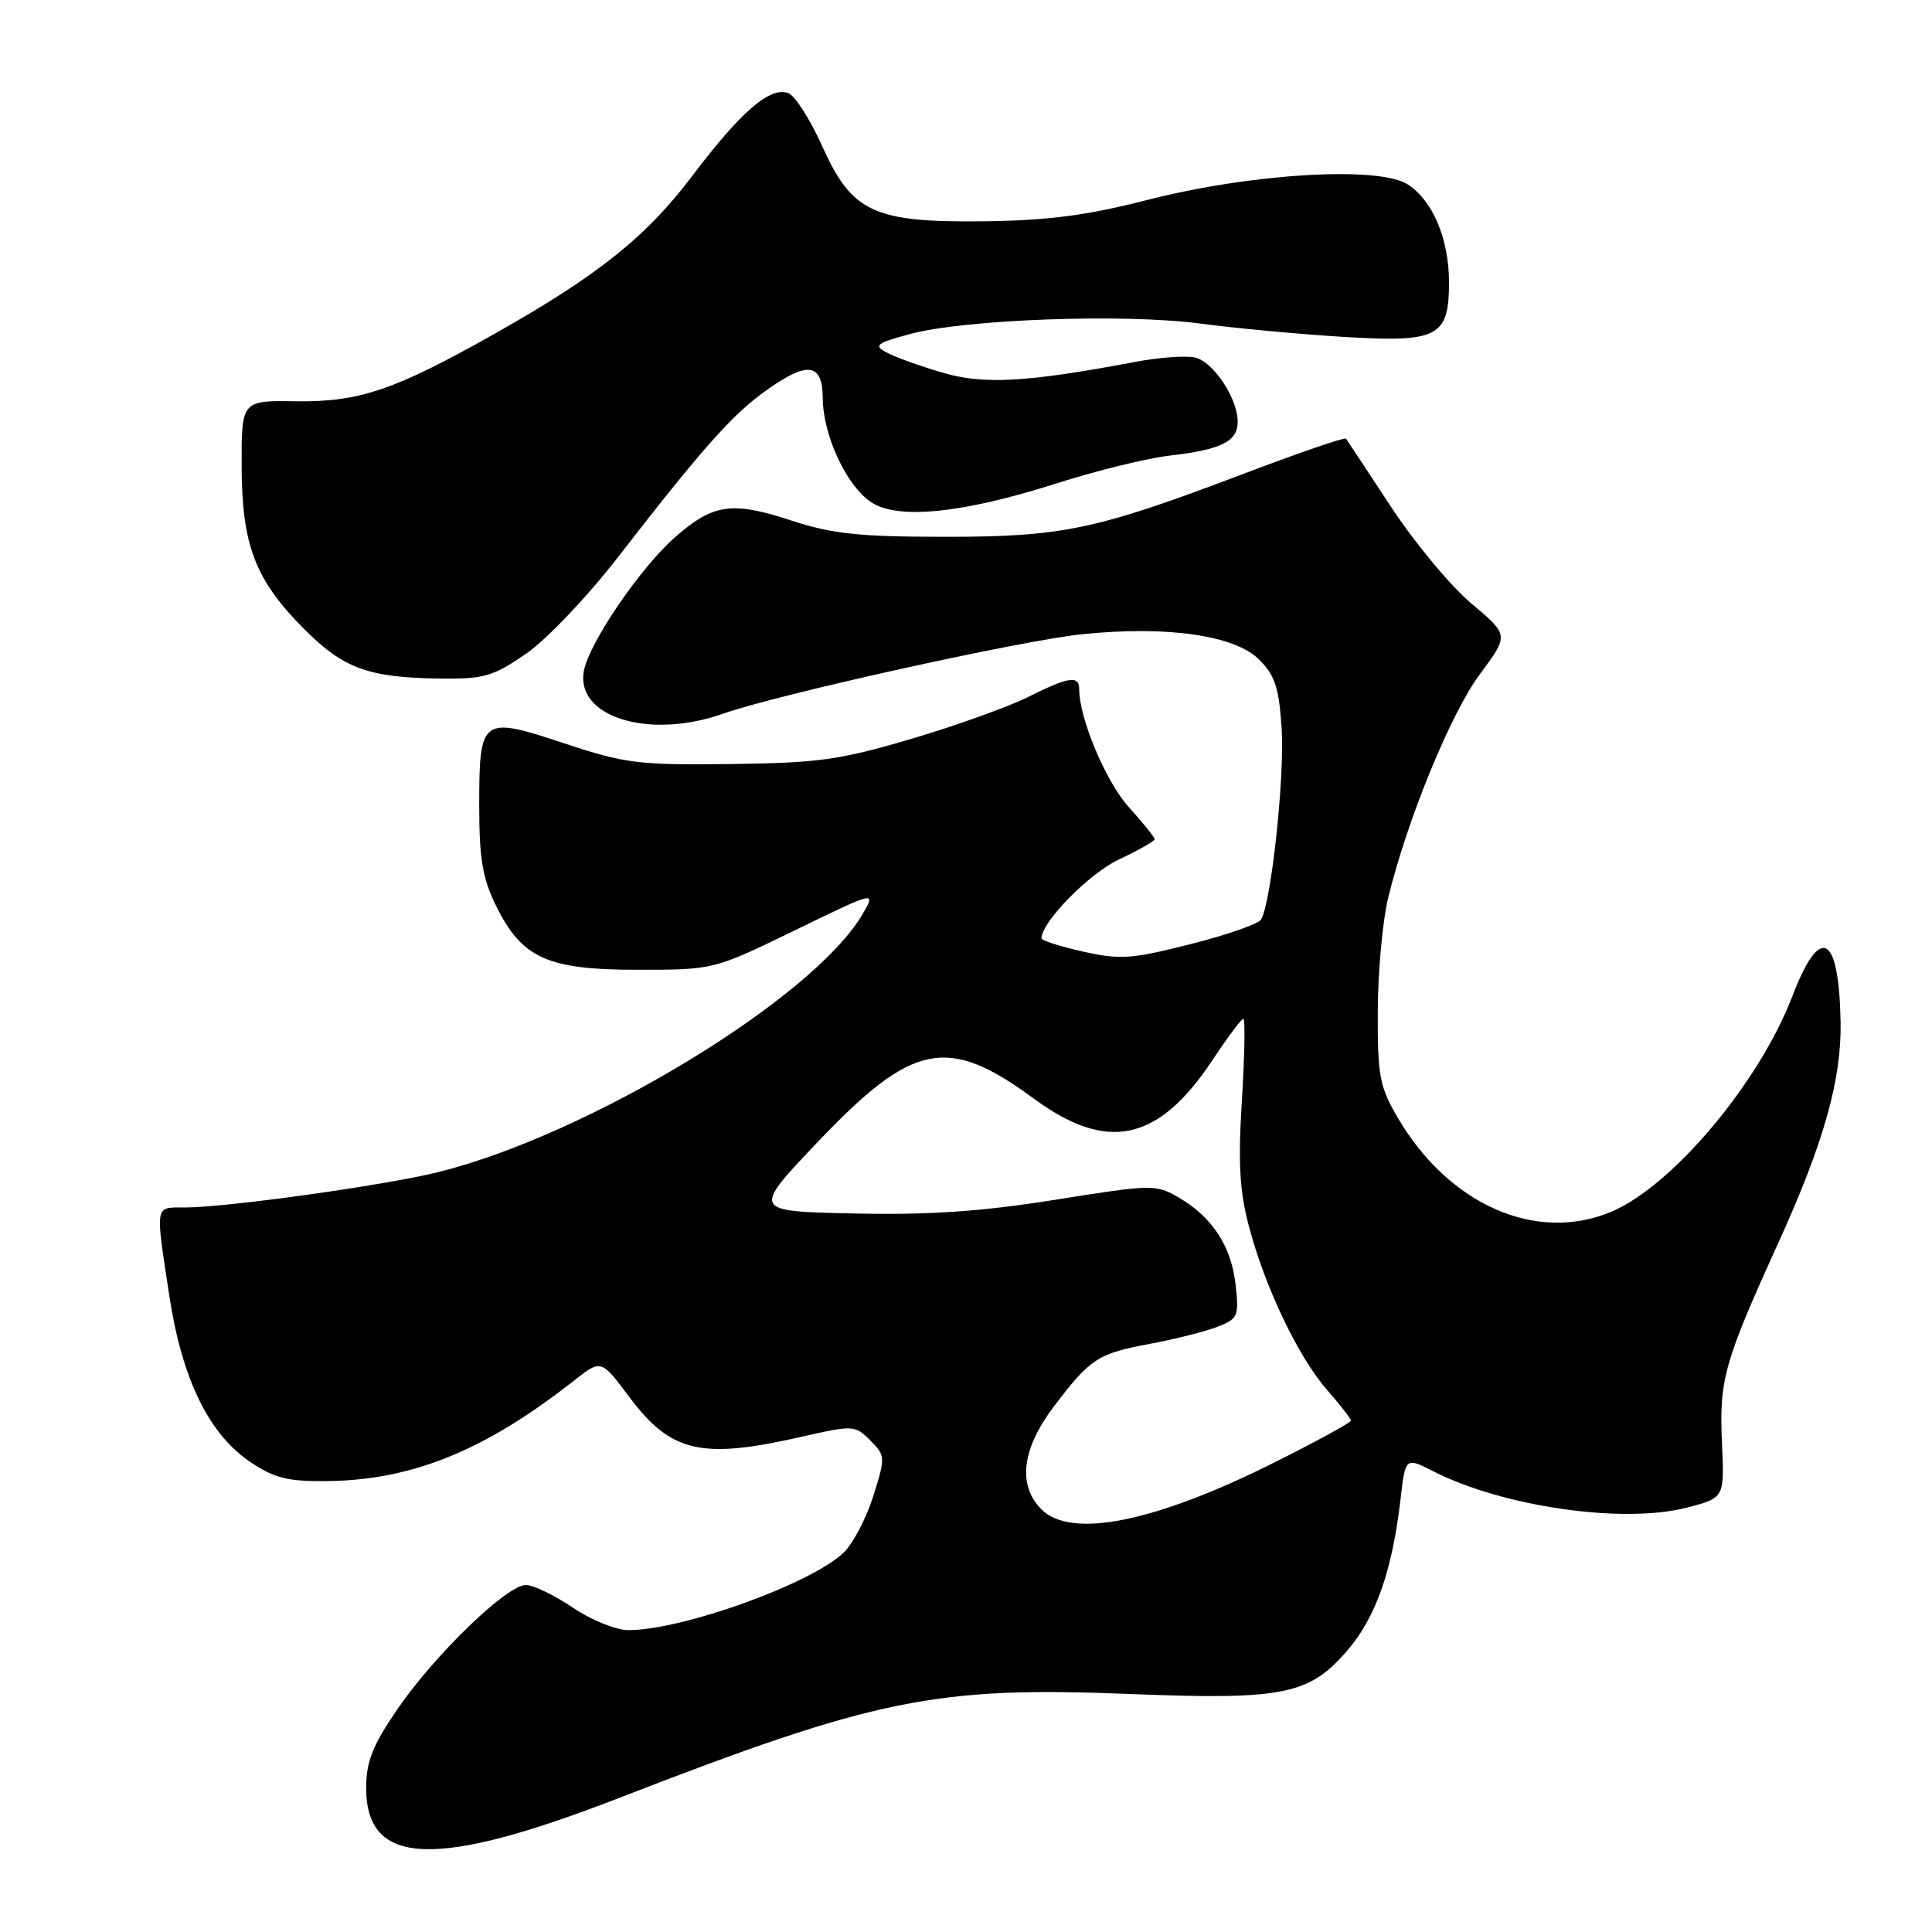 <?xml version="1.0" encoding="UTF-8" standalone="no"?>
<!DOCTYPE svg PUBLIC "-//W3C//DTD SVG 1.1//EN" "http://www.w3.org/Graphics/SVG/1.1/DTD/svg11.dtd" >
<svg xmlns="http://www.w3.org/2000/svg" xmlns:xlink="http://www.w3.org/1999/xlink" version="1.1" viewBox="0 0 256 256">
 <g >
 <path fill="currentColor"
d=" M 82.00 238.25 C 116.09 225.03 123.90 223.44 149.66 224.46 C 170.12 225.27 173.49 224.59 178.61 218.60 C 182.30 214.29 184.48 208.07 185.56 198.79 C 186.22 193.07 186.22 193.07 189.89 194.94 C 199.14 199.66 215.07 201.95 223.50 199.77 C 228.50 198.48 228.50 198.48 228.17 191.24 C 227.79 182.81 228.43 180.53 235.68 164.59 C 241.65 151.45 244.01 143.09 243.89 135.50 C 243.69 123.73 241.19 122.35 237.51 131.97 C 233.13 143.45 221.58 157.19 213.47 160.58 C 203.53 164.73 191.97 159.63 185.22 148.12 C 182.79 143.97 182.53 142.56 182.56 134.00 C 182.58 128.78 183.20 122.03 183.93 119.00 C 186.44 108.66 192.24 94.50 196.10 89.32 C 199.95 84.15 199.95 84.15 194.98 79.98 C 192.24 77.69 187.45 71.92 184.32 67.16 C 181.19 62.40 178.50 58.33 178.35 58.12 C 178.19 57.91 172.09 60.01 164.78 62.78 C 145.15 70.23 140.82 71.14 125.03 71.13 C 113.74 71.12 110.25 70.74 104.75 68.94 C 97.00 66.39 94.48 66.76 89.44 71.19 C 84.88 75.19 78.14 85.06 77.38 88.83 C 76.15 94.98 85.96 98.04 95.78 94.58 C 103.04 92.01 135.32 84.87 143.38 84.04 C 154.61 82.88 163.62 84.17 166.85 87.40 C 168.95 89.50 169.48 91.13 169.83 96.61 C 170.23 103.03 168.43 119.69 167.09 121.86 C 166.73 122.43 162.52 123.90 157.72 125.11 C 149.96 127.08 148.41 127.19 143.51 126.09 C 140.48 125.41 138.00 124.62 138.00 124.34 C 138.00 122.17 144.30 115.75 148.25 113.89 C 150.86 112.66 153.00 111.45 153.00 111.20 C 153.00 110.95 151.45 109.03 149.56 106.93 C 146.53 103.58 143.00 95.18 143.00 91.32 C 143.00 89.45 141.60 89.67 136.22 92.36 C 133.62 93.66 126.65 96.16 120.73 97.91 C 111.24 100.71 108.40 101.10 96.73 101.24 C 84.57 101.39 82.79 101.16 74.75 98.49 C 63.77 94.85 63.50 95.05 63.50 106.80 C 63.50 113.78 63.94 116.40 65.73 120.02 C 69.16 126.99 72.52 128.50 84.53 128.50 C 94.57 128.50 94.57 128.50 105.33 123.27 C 116.09 118.04 116.09 118.04 114.30 121.12 C 107.81 132.26 78.01 150.37 58.00 155.33 C 50.91 157.08 29.97 160.00 24.45 160.00 C 20.47 160.00 20.57 159.43 22.44 171.72 C 24.13 182.81 27.72 190.13 33.30 193.81 C 36.45 195.90 38.24 196.33 43.55 196.25 C 54.75 196.08 64.36 192.14 76.08 182.92 C 79.65 180.11 79.65 180.11 83.38 185.10 C 88.89 192.47 92.91 193.41 106.17 190.39 C 113.07 188.82 113.28 188.83 115.31 190.86 C 117.34 192.89 117.34 193.06 115.70 198.29 C 114.77 201.23 112.99 204.60 111.75 205.77 C 107.33 209.92 90.40 216.00 83.26 216.00 C 81.63 216.00 78.33 214.66 75.90 213.02 C 73.48 211.38 70.69 210.03 69.69 210.02 C 67.19 209.99 57.60 219.26 52.64 226.50 C 49.40 231.23 48.53 233.41 48.52 236.84 C 48.48 247.31 57.64 247.70 82.00 238.25 Z  M 69.64 86.67 C 72.36 84.81 77.71 79.20 81.81 73.92 C 92.97 59.53 96.90 55.08 101.28 51.91 C 106.96 47.80 108.99 48.02 109.02 52.75 C 109.05 57.70 112.18 64.42 115.46 66.56 C 119.01 68.89 127.56 68.02 140.00 64.05 C 145.22 62.38 151.97 60.72 155.00 60.37 C 161.86 59.57 164.00 58.50 164.00 55.87 C 164.00 52.81 160.82 47.99 158.39 47.38 C 157.22 47.09 153.62 47.35 150.38 47.96 C 135.94 50.68 130.33 50.99 124.82 49.36 C 121.89 48.50 118.60 47.31 117.50 46.72 C 115.73 45.77 116.07 45.49 120.50 44.28 C 127.70 42.31 148.93 41.53 159.00 42.87 C 163.68 43.49 172.24 44.29 178.04 44.64 C 190.57 45.40 192.00 44.66 192.00 37.40 C 192.00 31.69 189.87 26.62 186.56 24.45 C 182.76 21.96 165.82 22.96 152.00 26.50 C 144.05 28.54 138.83 29.22 130.50 29.32 C 115.76 29.50 112.89 28.17 108.92 19.31 C 107.35 15.82 105.34 12.68 104.46 12.34 C 102.06 11.43 98.19 14.76 91.75 23.28 C 85.61 31.42 79.18 36.55 65.28 44.37 C 52.31 51.68 47.56 53.29 39.25 53.17 C 32.00 53.06 32.00 53.06 32.02 61.78 C 32.05 72.28 33.82 76.87 40.36 83.41 C 45.51 88.57 48.84 89.78 58.14 89.91 C 64.10 89.99 65.28 89.66 69.64 86.67 Z  M 138.00 200.00 C 134.80 196.80 135.40 191.95 139.67 186.33 C 144.52 179.96 145.44 179.36 152.50 178.04 C 155.80 177.42 159.79 176.41 161.36 175.79 C 164.04 174.74 164.19 174.38 163.72 170.22 C 163.15 165.12 160.65 161.29 156.19 158.68 C 153.17 156.92 152.70 156.92 139.79 158.98 C 129.90 160.55 123.06 161.01 113.06 160.79 C 99.62 160.50 99.62 160.50 108.41 151.26 C 120.96 138.08 125.57 137.17 137.00 145.58 C 146.71 152.73 153.47 151.28 160.61 140.54 C 162.63 137.49 164.49 135.00 164.75 135.00 C 165.01 135.00 164.92 139.84 164.56 145.75 C 164.04 154.07 164.25 157.85 165.49 162.50 C 167.64 170.64 172.05 179.84 175.85 184.18 C 177.58 186.15 179.00 187.98 179.00 188.24 C 179.00 188.50 174.39 191.02 168.75 193.84 C 152.98 201.72 141.93 203.93 138.00 200.00 Z "/>
</g>
</svg>